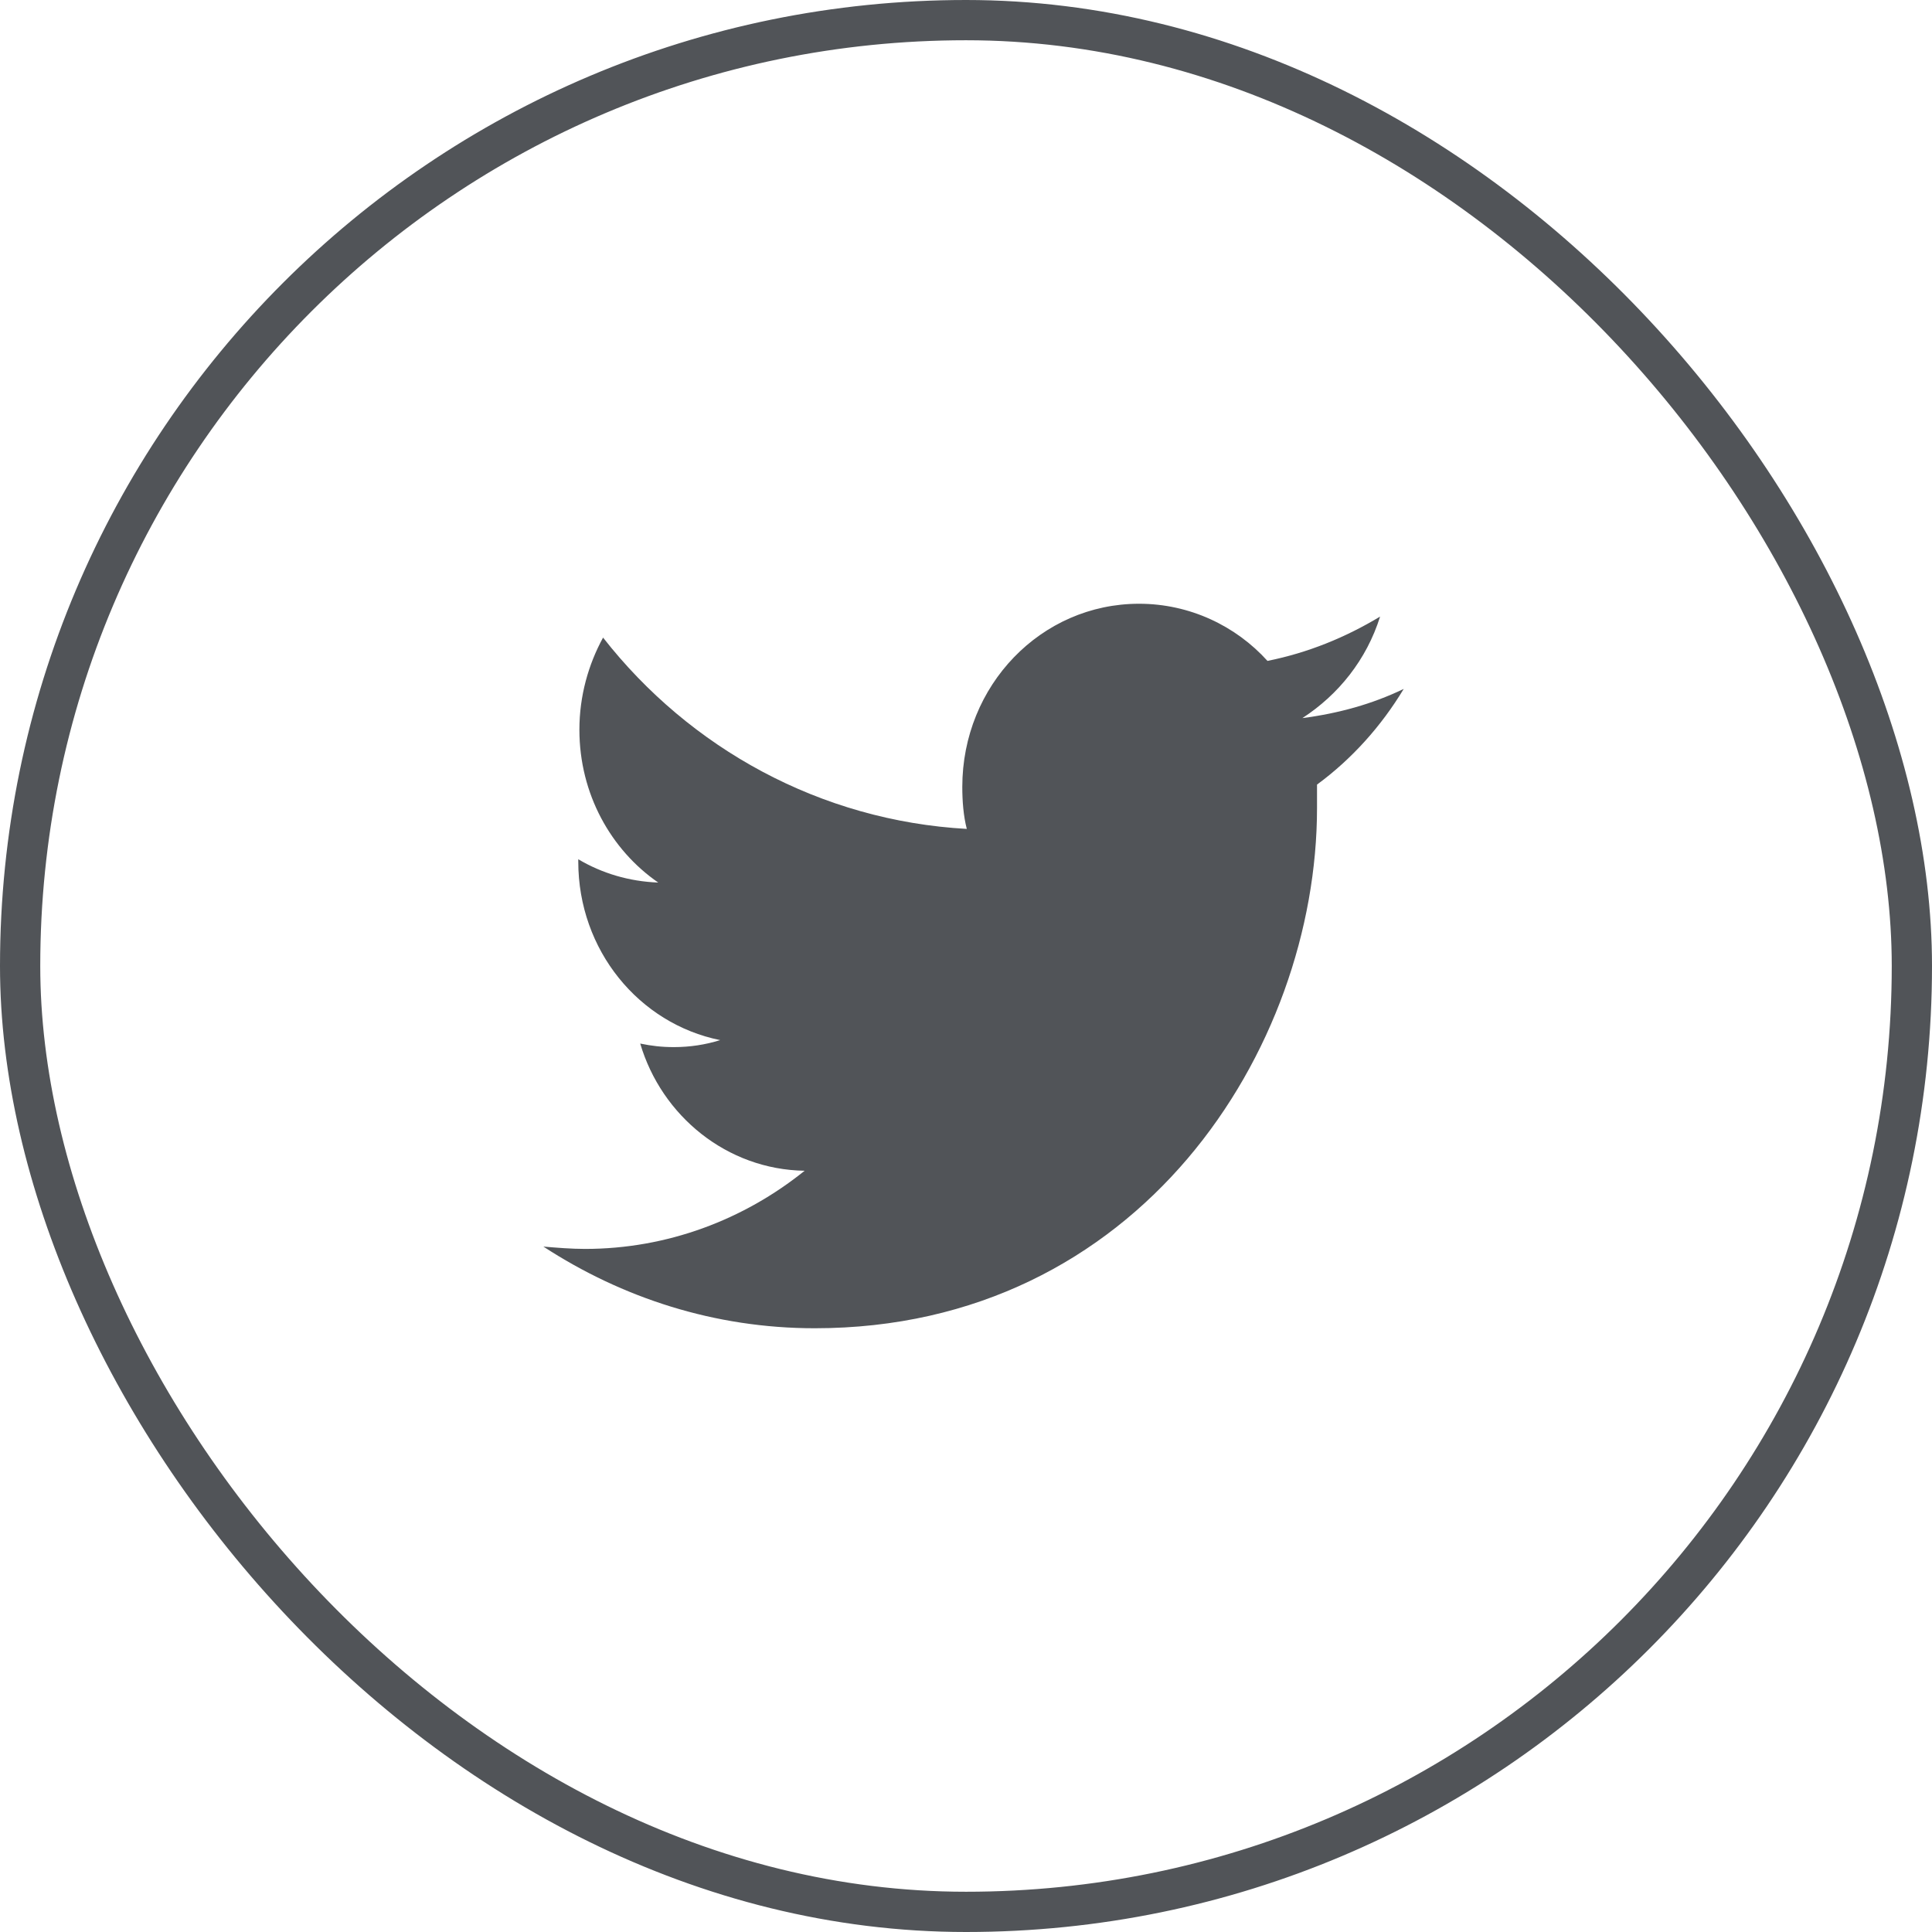 <svg width="48" height="48" viewBox="0 0 48 48" fill="none" xmlns="http://www.w3.org/2000/svg">
<rect x="0.5" y="0.5" width="47" height="47" rx="23.5" stroke="#515458"/>
<path d="M32.721 19.493C32.721 19.696 32.721 19.899 32.721 20.073C32.721 26.073 28.3 33 20.243 33C17.753 33 15.458 32.246 13.5 30.971C13.836 31 14.199 31.029 14.535 31.029C16.578 31.029 18.48 30.304 19.991 29.087C18.06 29.058 16.438 27.725 15.906 25.927C16.186 25.985 16.438 26.015 16.745 26.015C17.137 26.015 17.529 25.956 17.892 25.841C15.878 25.435 14.367 23.609 14.367 21.406C14.367 21.377 14.367 21.377 14.367 21.348C14.955 21.696 15.626 21.899 16.354 21.927C15.179 21.116 14.395 19.725 14.395 18.13C14.395 17.29 14.619 16.507 14.983 15.841C17.137 18.594 20.383 20.391 24.02 20.594C23.936 20.275 23.908 19.899 23.908 19.551C23.908 17.029 25.866 15 28.3 15C29.559 15 30.706 15.551 31.49 16.42C32.497 16.217 33.42 15.841 34.288 15.319C33.952 16.391 33.252 17.261 32.357 17.841C33.252 17.725 34.092 17.493 34.875 17.116C34.315 18.044 33.588 18.855 32.721 19.493Z" fill="#515458"/>
</svg>
